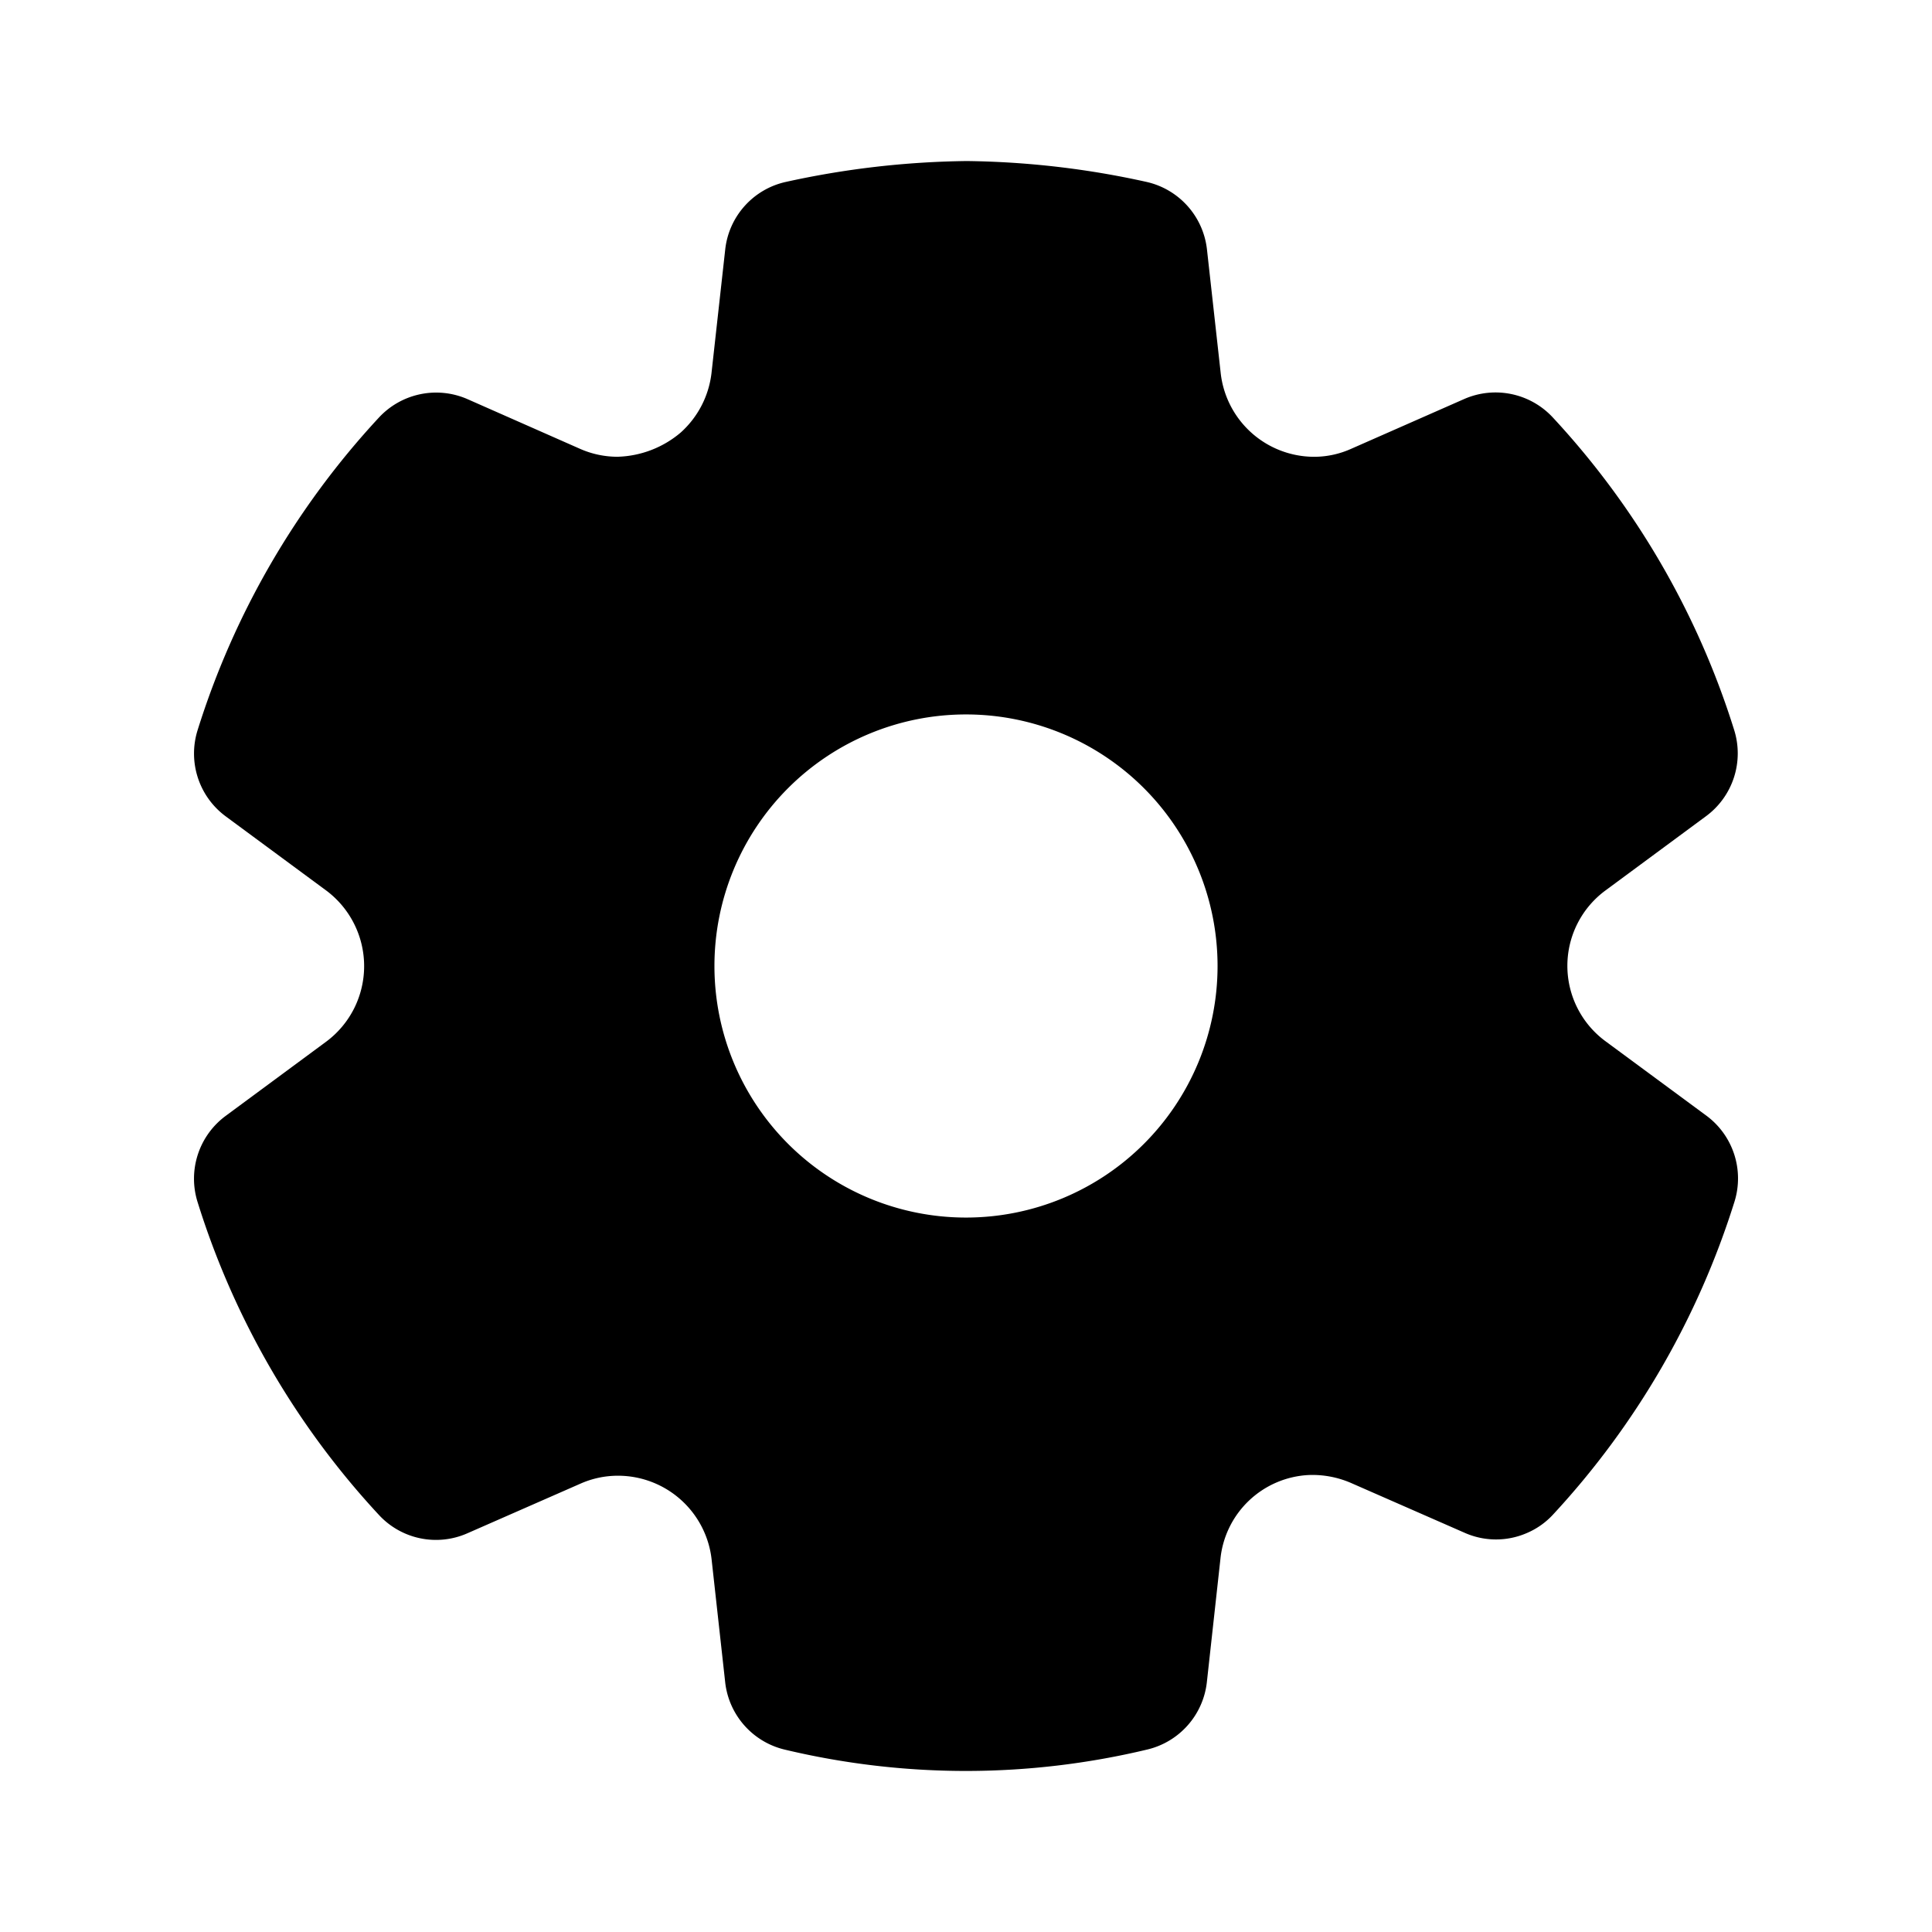 <svg xmlns="http://www.w3.org/2000/svg" xmlns:xlink="http://www.w3.org/1999/xlink" width="48" height="48" viewBox="0 0 48 48"><path fill="currentColor" d="M19.494 43.468c1.479.353 2.993.531 4.513.531a19.4 19.4 0 0 0 4.503-.534a1.94 1.94 0 0 0 1.474-1.672l.338-3.071a2.32 2.32 0 0 1 2.183-2.075c.367-.016.732.053 1.068.2l2.807 1.231a1.92 1.92 0 0 0 1.554.01c.247-.105.468-.261.65-.458a20.4 20.4 0 0 0 4.51-7.779a1.94 1.94 0 0 0-.7-2.133l-2.494-1.84a2.326 2.326 0 0 1 0-3.764l2.486-1.836a1.94 1.94 0 0 0 .7-2.138a20.3 20.3 0 0 0-4.515-7.777a1.94 1.94 0 0 0-2.192-.45l-2.806 1.236c-.29.131-.606.2-.926.2a2.34 2.34 0 0 1-2.32-2.088l-.34-3.06a1.94 1.94 0 0 0-1.5-1.681a21.7 21.7 0 0 0-4.469-.519a22 22 0 0 0-4.5.52a1.935 1.935 0 0 0-1.5 1.677l-.34 3.062a2.35 2.35 0 0 1-.768 1.488a2.53 2.53 0 0 1-1.569.6a2.3 2.3 0 0 1-.923-.194l-2.8-1.236a1.94 1.94 0 0 0-2.2.452a20.35 20.35 0 0 0-4.51 7.775a1.94 1.94 0 0 0 .7 2.137l2.488 1.836a2.344 2.344 0 0 1 .701 2.938a2.34 2.34 0 0 1-.7.829l-2.49 1.839a1.94 1.94 0 0 0-.7 2.135a20.3 20.3 0 0 0 4.51 7.782a1.93 1.93 0 0 0 2.193.454l2.818-1.237c.291-.128.605-.194.923-.194h.008a2.34 2.34 0 0 1 2.32 2.074l.338 3.057a1.94 1.94 0 0 0 1.477 1.673M24 30.25a6.25 6.25 0 1 1 0-12.5a6.25 6.25 0 0 1 0 12.5"/></svg>